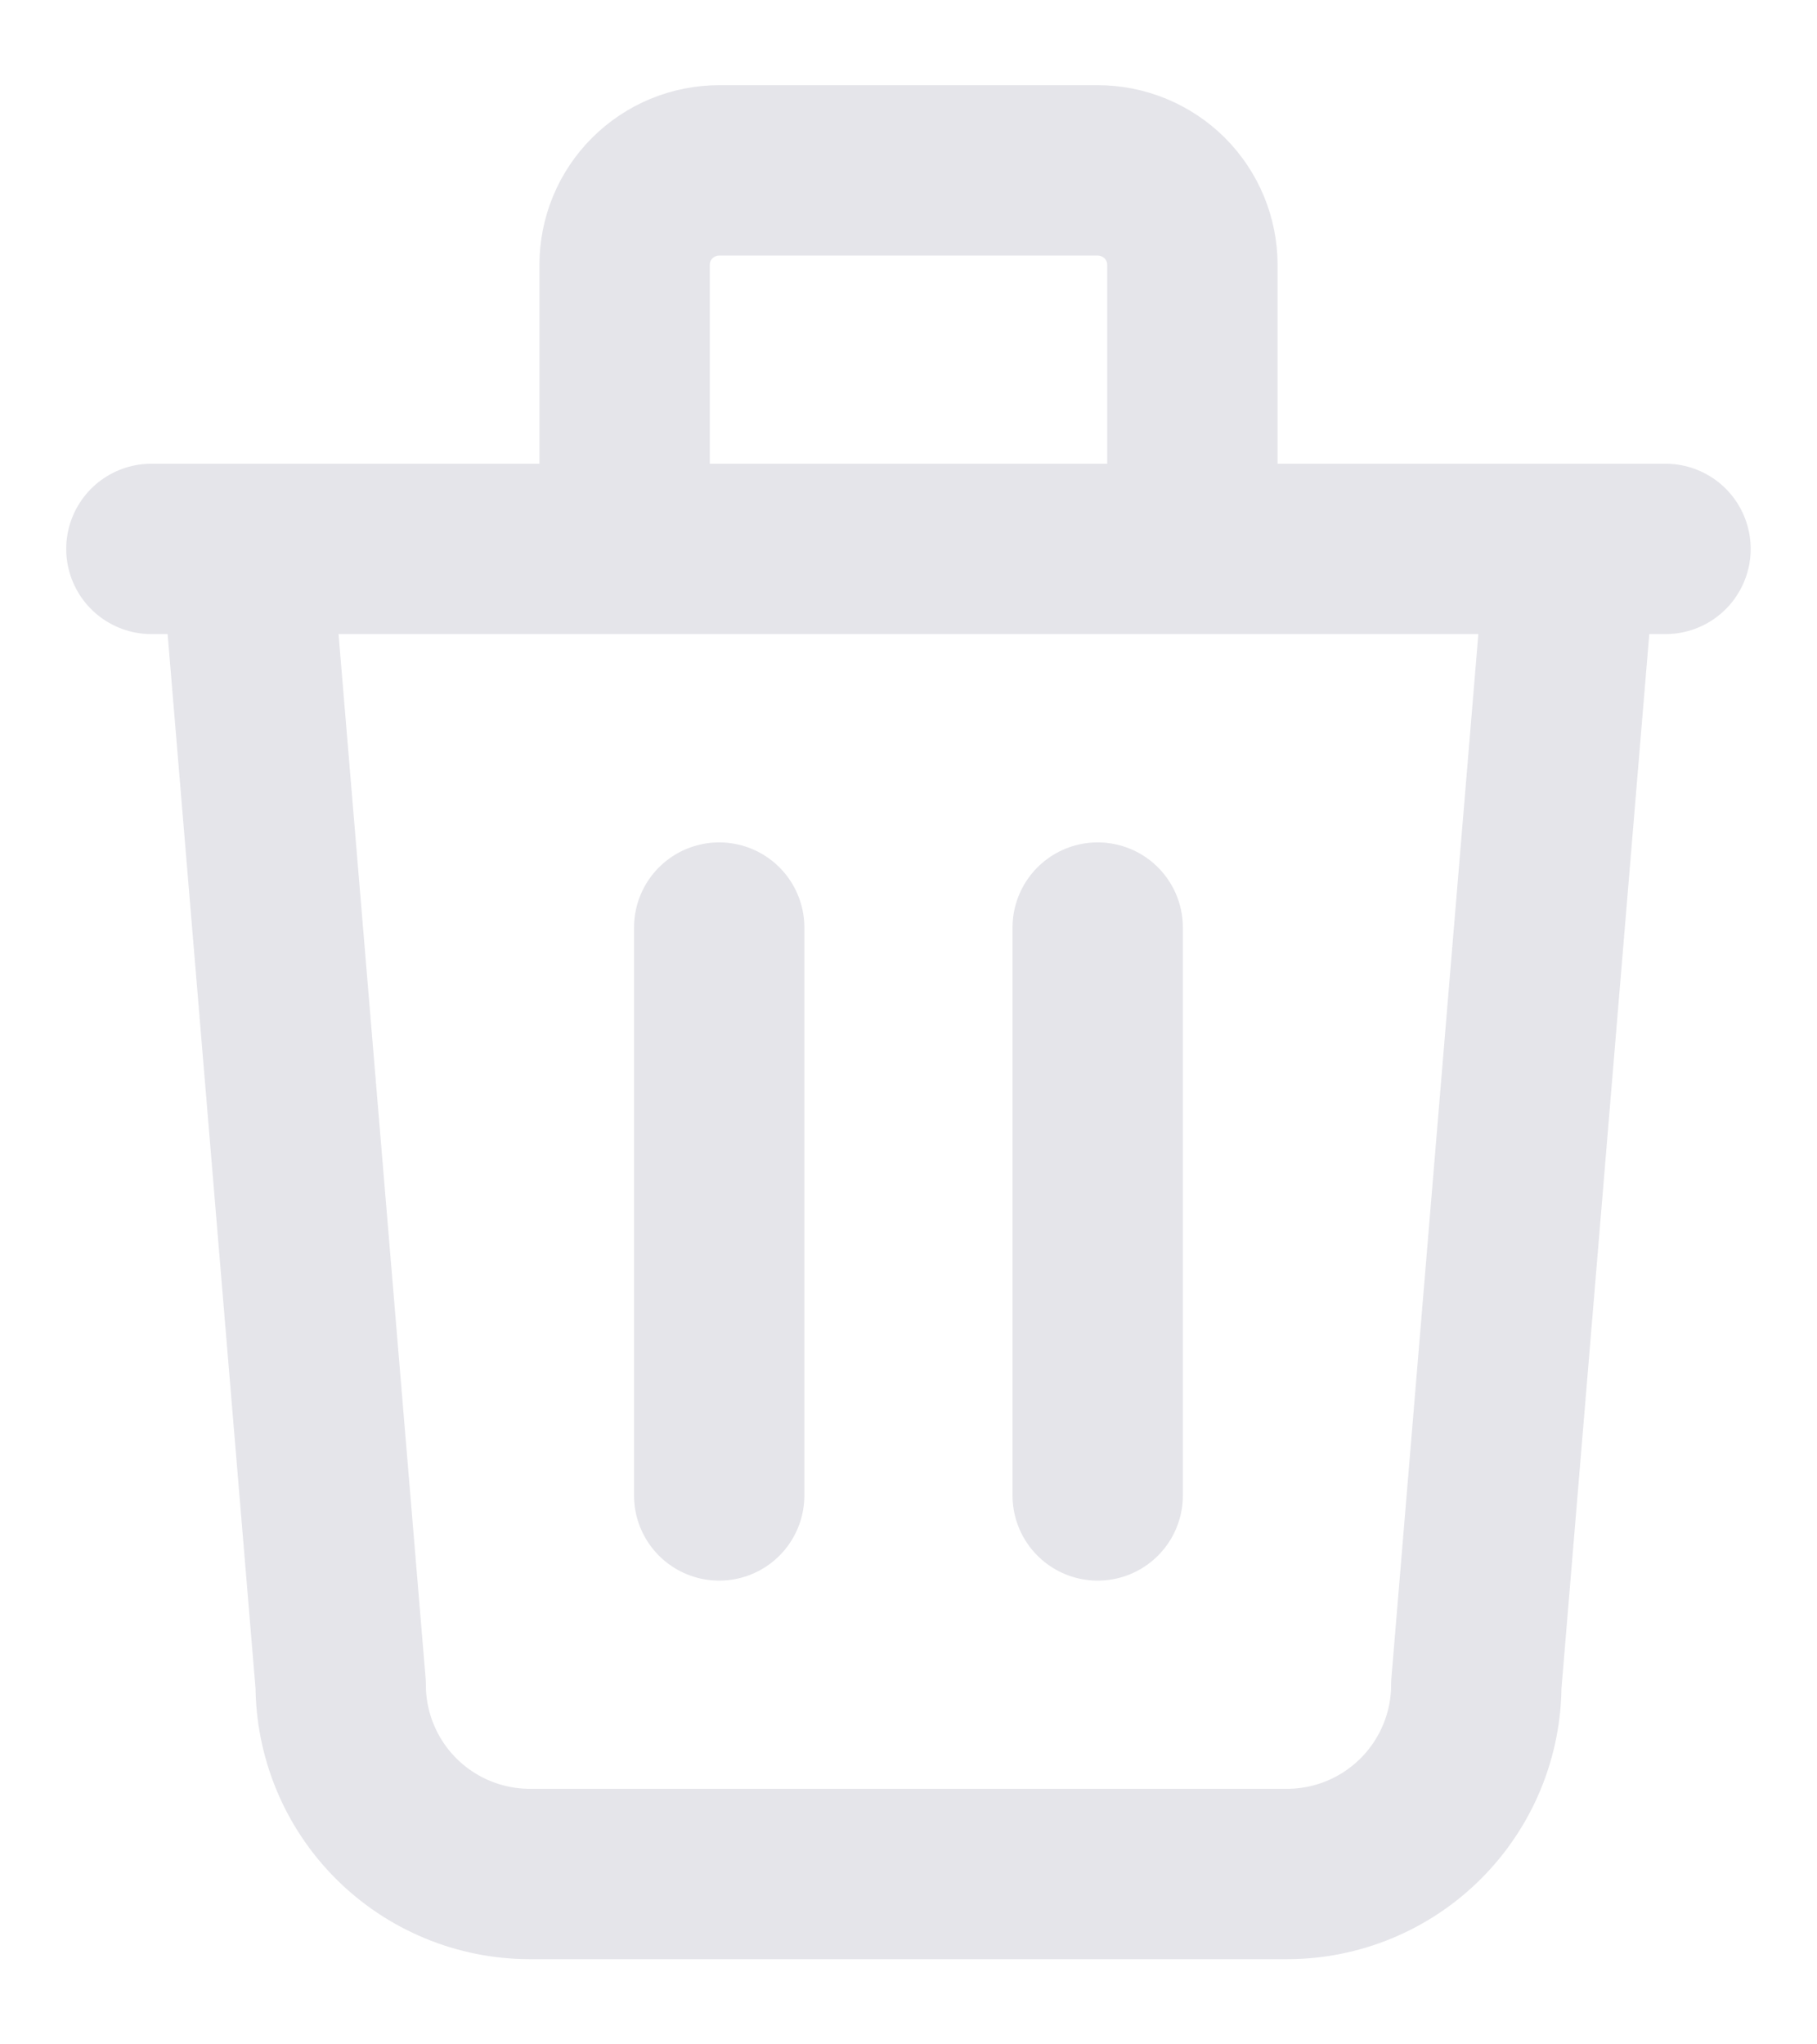 <svg width="16" height="18" viewBox="0 0 16 18" fill="none" xmlns="http://www.w3.org/2000/svg">
<path d="M1.333 4.833H14.666M6.333 8.167V13.167M9.666 8.167V13.167M2.166 4.833L3 14.833C3 15.275 3.175 15.699 3.488 16.012C3.8 16.324 4.224 16.5 4.666 16.5H11.333C11.775 16.5 12.199 16.324 12.511 16.012C12.824 15.699 13 15.275 13 14.833L13.833 4.833M5.5 4.833V2.333C5.5 2.112 5.587 1.9 5.744 1.744C5.9 1.588 6.112 1.5 6.333 1.5H9.666C9.887 1.5 10.099 1.588 10.256 1.744C10.412 1.9 10.5 2.112 10.5 2.333V4.833" stroke="#E5E5EA" stroke-width="1.5" stroke-linecap="round" stroke-linejoin="round"/>
</svg>
